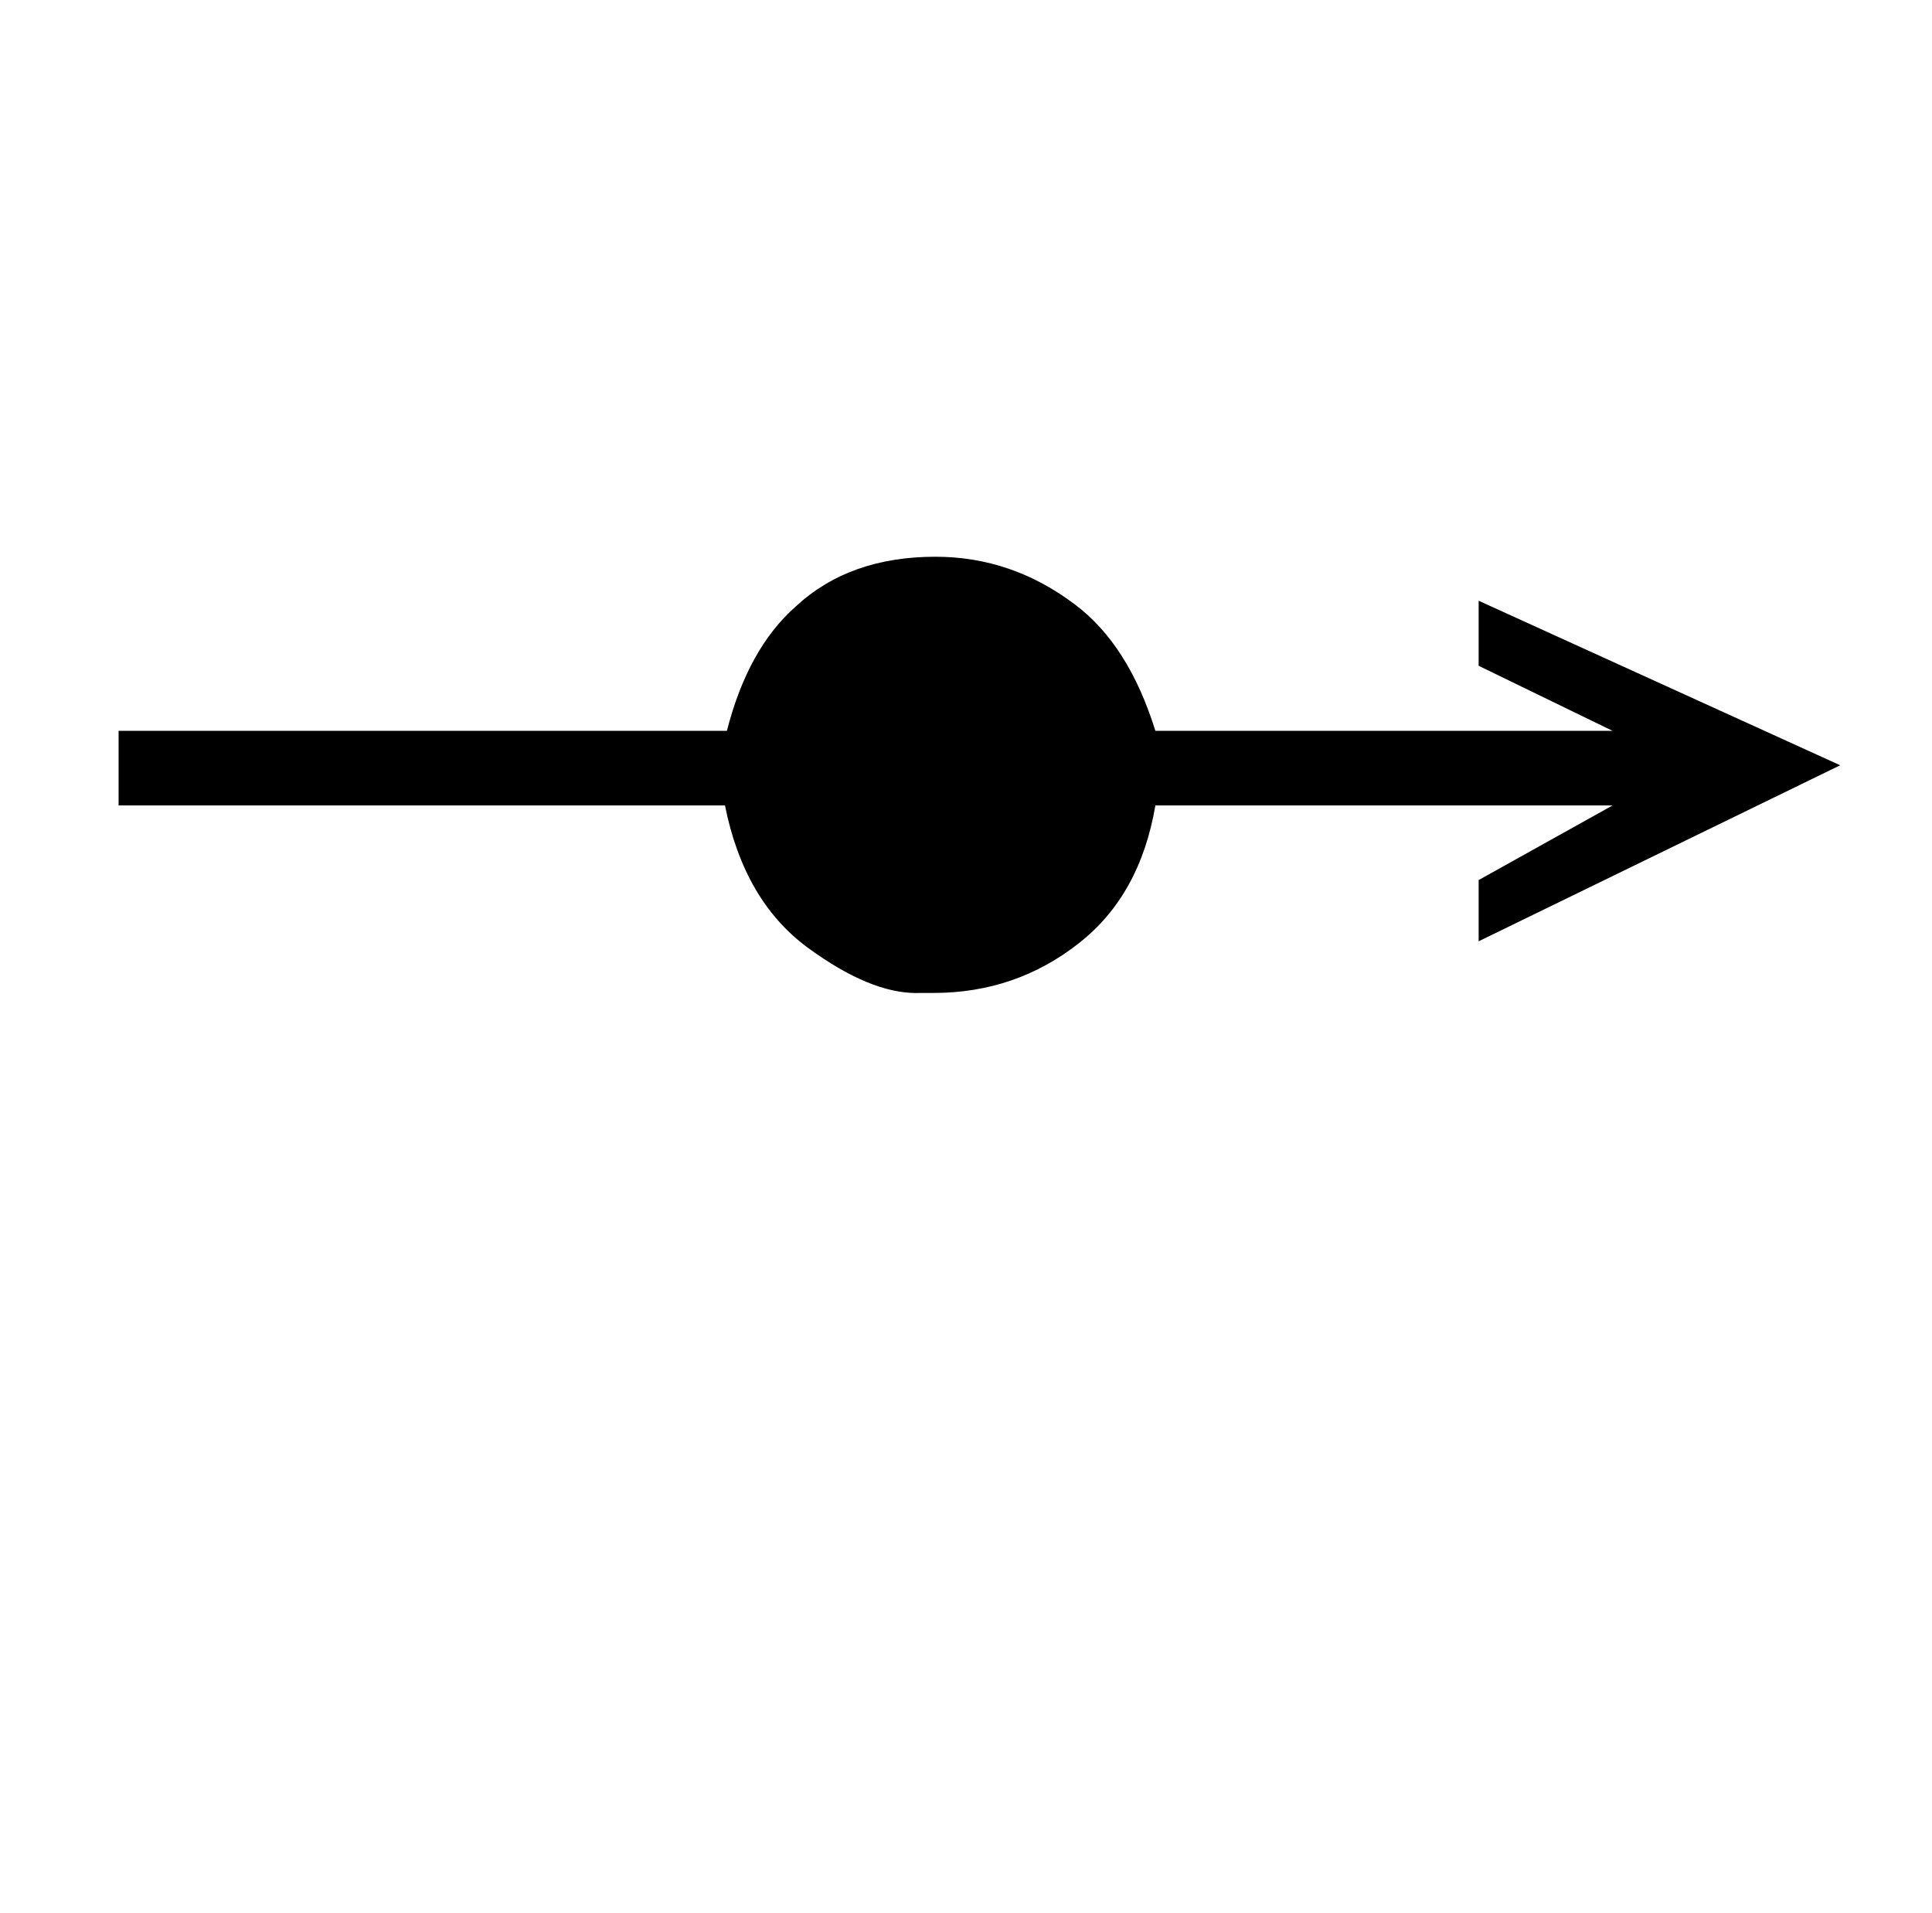 <?xml version="1.0" standalone="no"?>
<!DOCTYPE svg PUBLIC "-//W3C//DTD SVG 1.1//EN" "http://www.w3.org/Graphics/SVG/1.1/DTD/svg11.dtd" >
<svg xmlns="http://www.w3.org/2000/svg" xmlns:xlink="http://www.w3.org/1999/xlink" version="1.1" viewBox="-10 0 1010 1000">
   <path fill="currentColor"
d="M833 421h-239.002c-5.333 31.333 -18.666 55.333 -39.999 72c-22 17.333 -47.333 26 -76 26h-3h-2h-2c-0.653 0.026 -1.312 0.039 -1.974 0.039c-16.227 0 -35.068 -7.847 -56.525 -23.539c-22.333 -16.333 -36.833 -41.166 -43.5 -74.499
h-317v-39h318c7.333 -28.667 19.333 -50.334 36 -65.001c18.667 -17.333 43 -26 73 -26c26.667 0 51 8.333 73 25c18.667 14 32.667 36 42 66h239l-70 -34v-34l189 86l-189 92v-32z" />
</svg>
